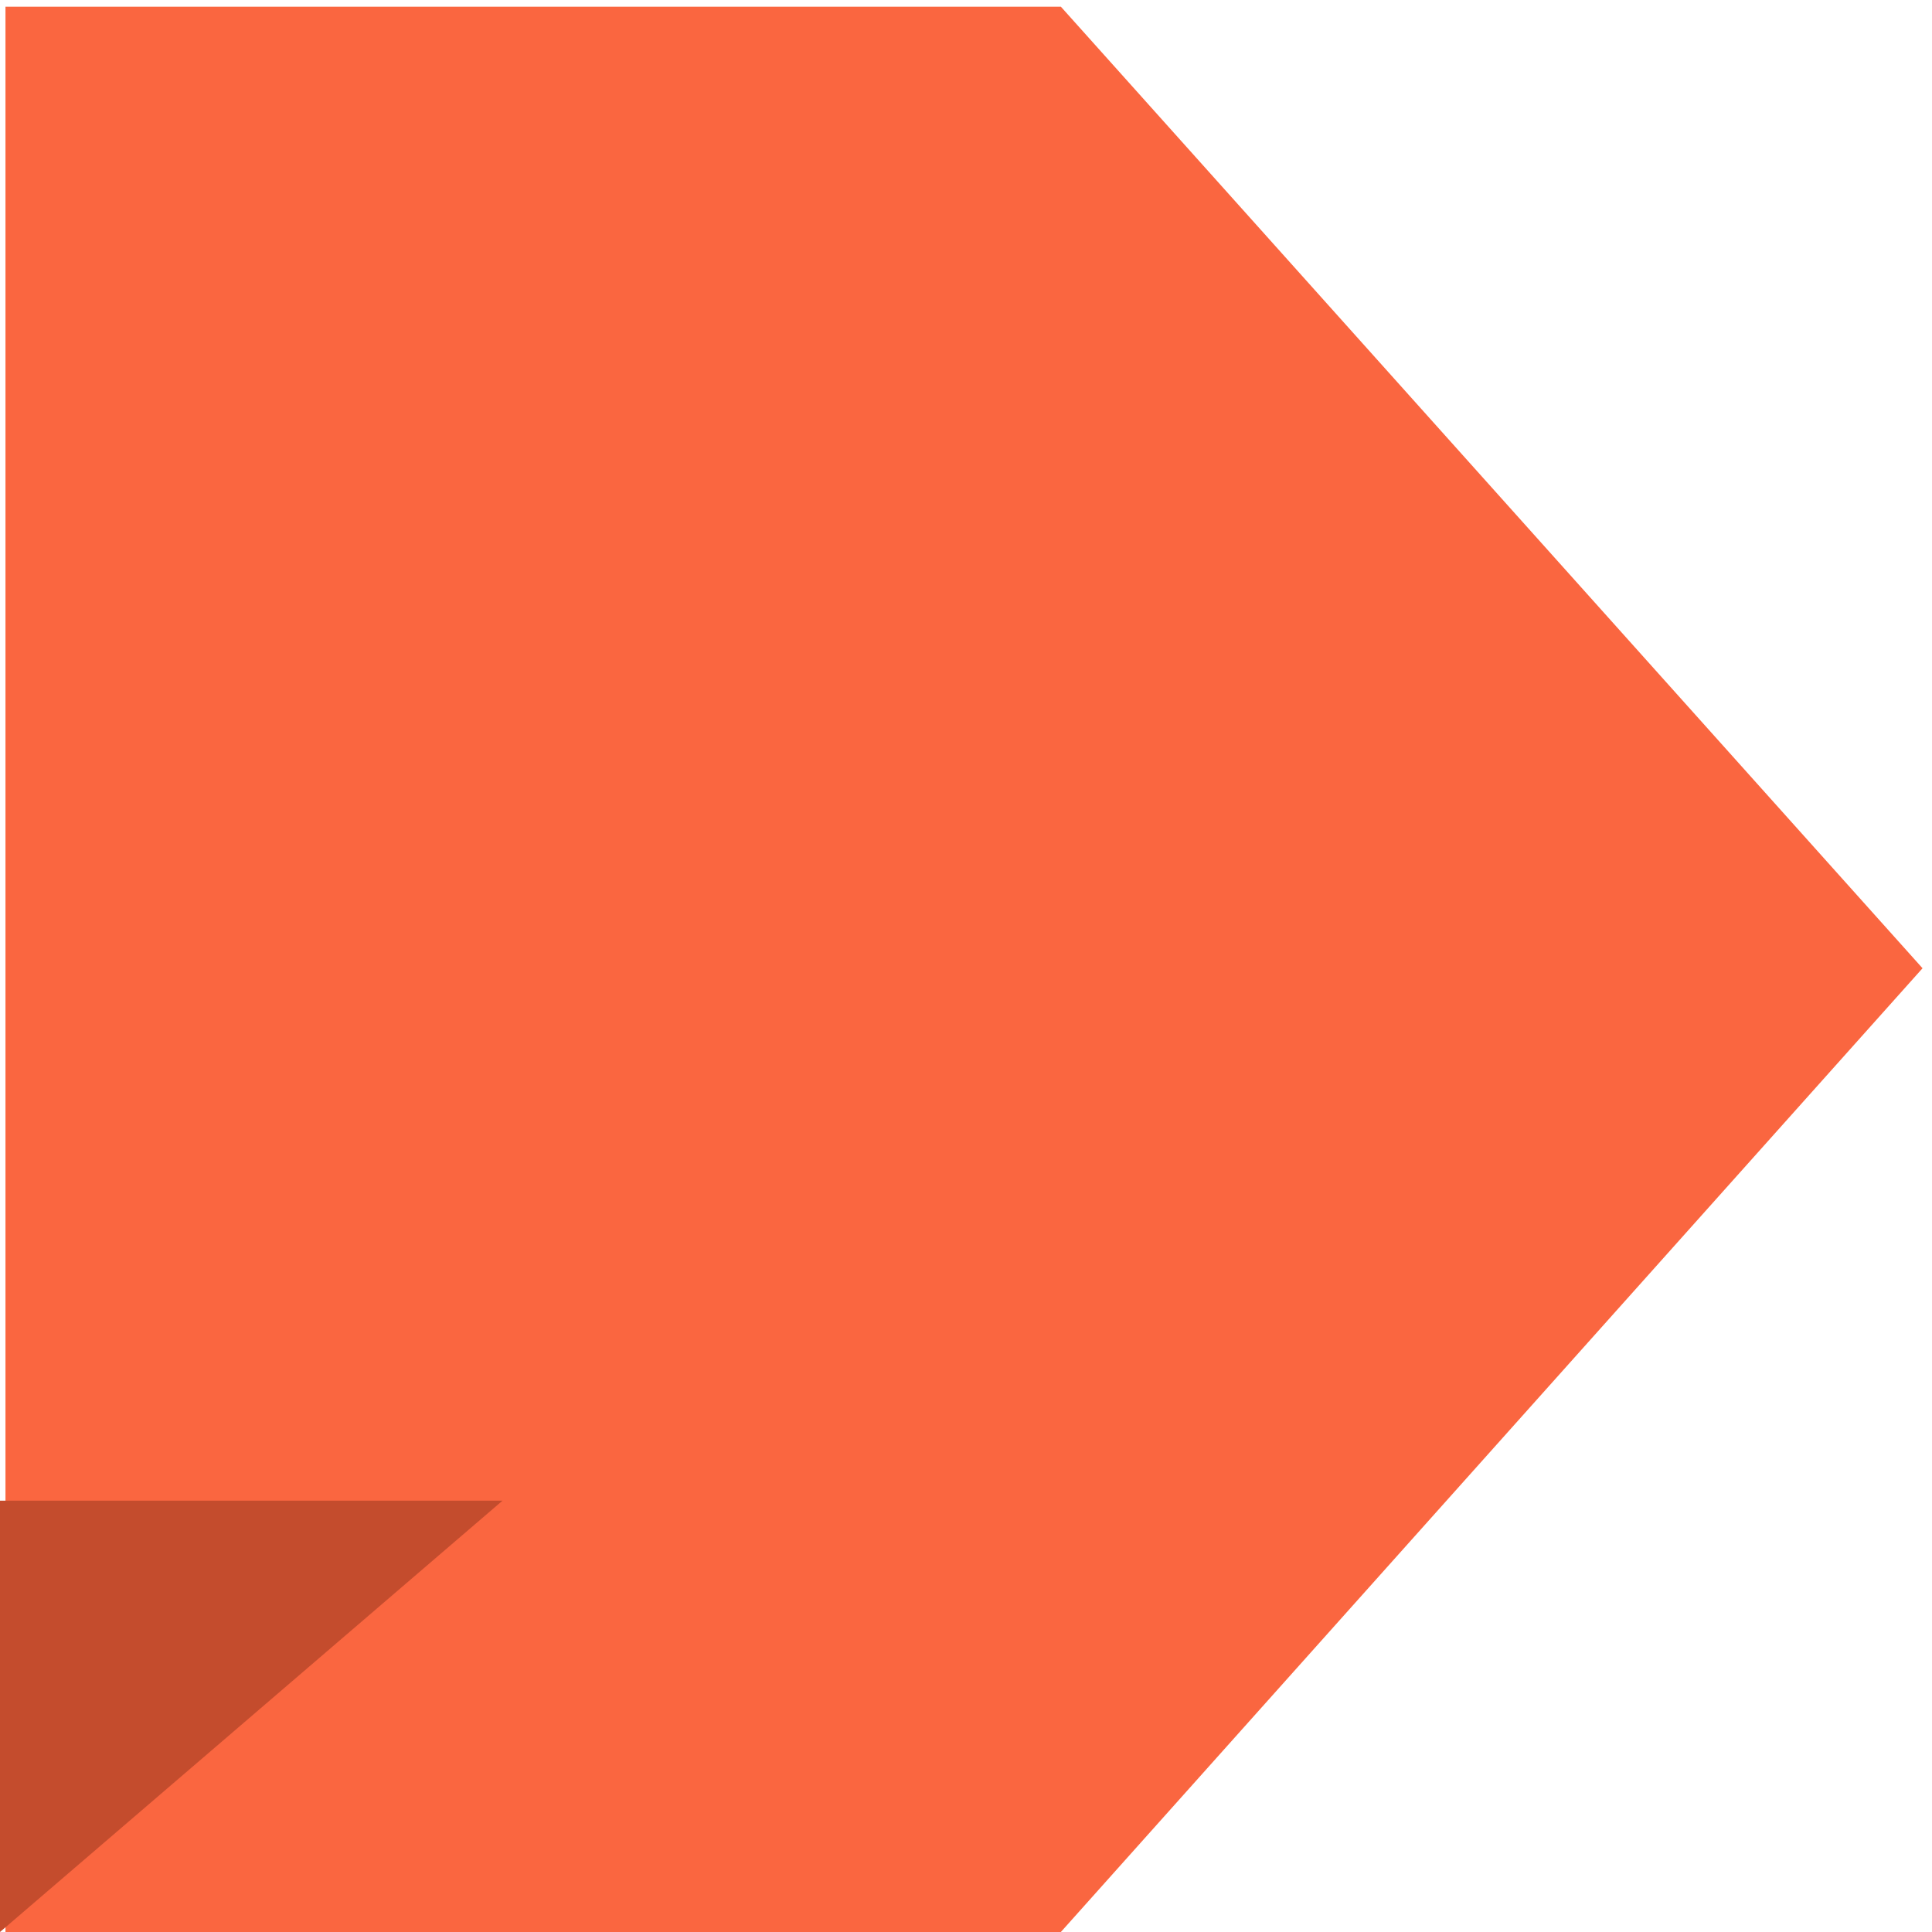 <svg xmlns="http://www.w3.org/2000/svg" xmlns:xlink="http://www.w3.org/1999/xlink" viewBox="0 0 90 90" class="banner">
  <defs>
    <style>

      .banner .cls-2 {
        fill: #fa6640;
      }

      .banner .cls-3 {
        fill: #c44c2d;
      }
    </style>
  </defs>
  <g id="banner" class="cls-1">
    <path id="Path_6" data-name="Path 6" class="cls-2" d="M2065.255,5736.311h49.164l40.14,44.794L2114.419,5826h-49.164Z" transform="translate(-2065 -5736)"/>
    <path id="Path_7" data-name="Path 7" class="cls-3" d="M1263,5794l23.408-20.092H1263Z" transform="translate(-1263 -5704)"/>
  </g>
</svg>
